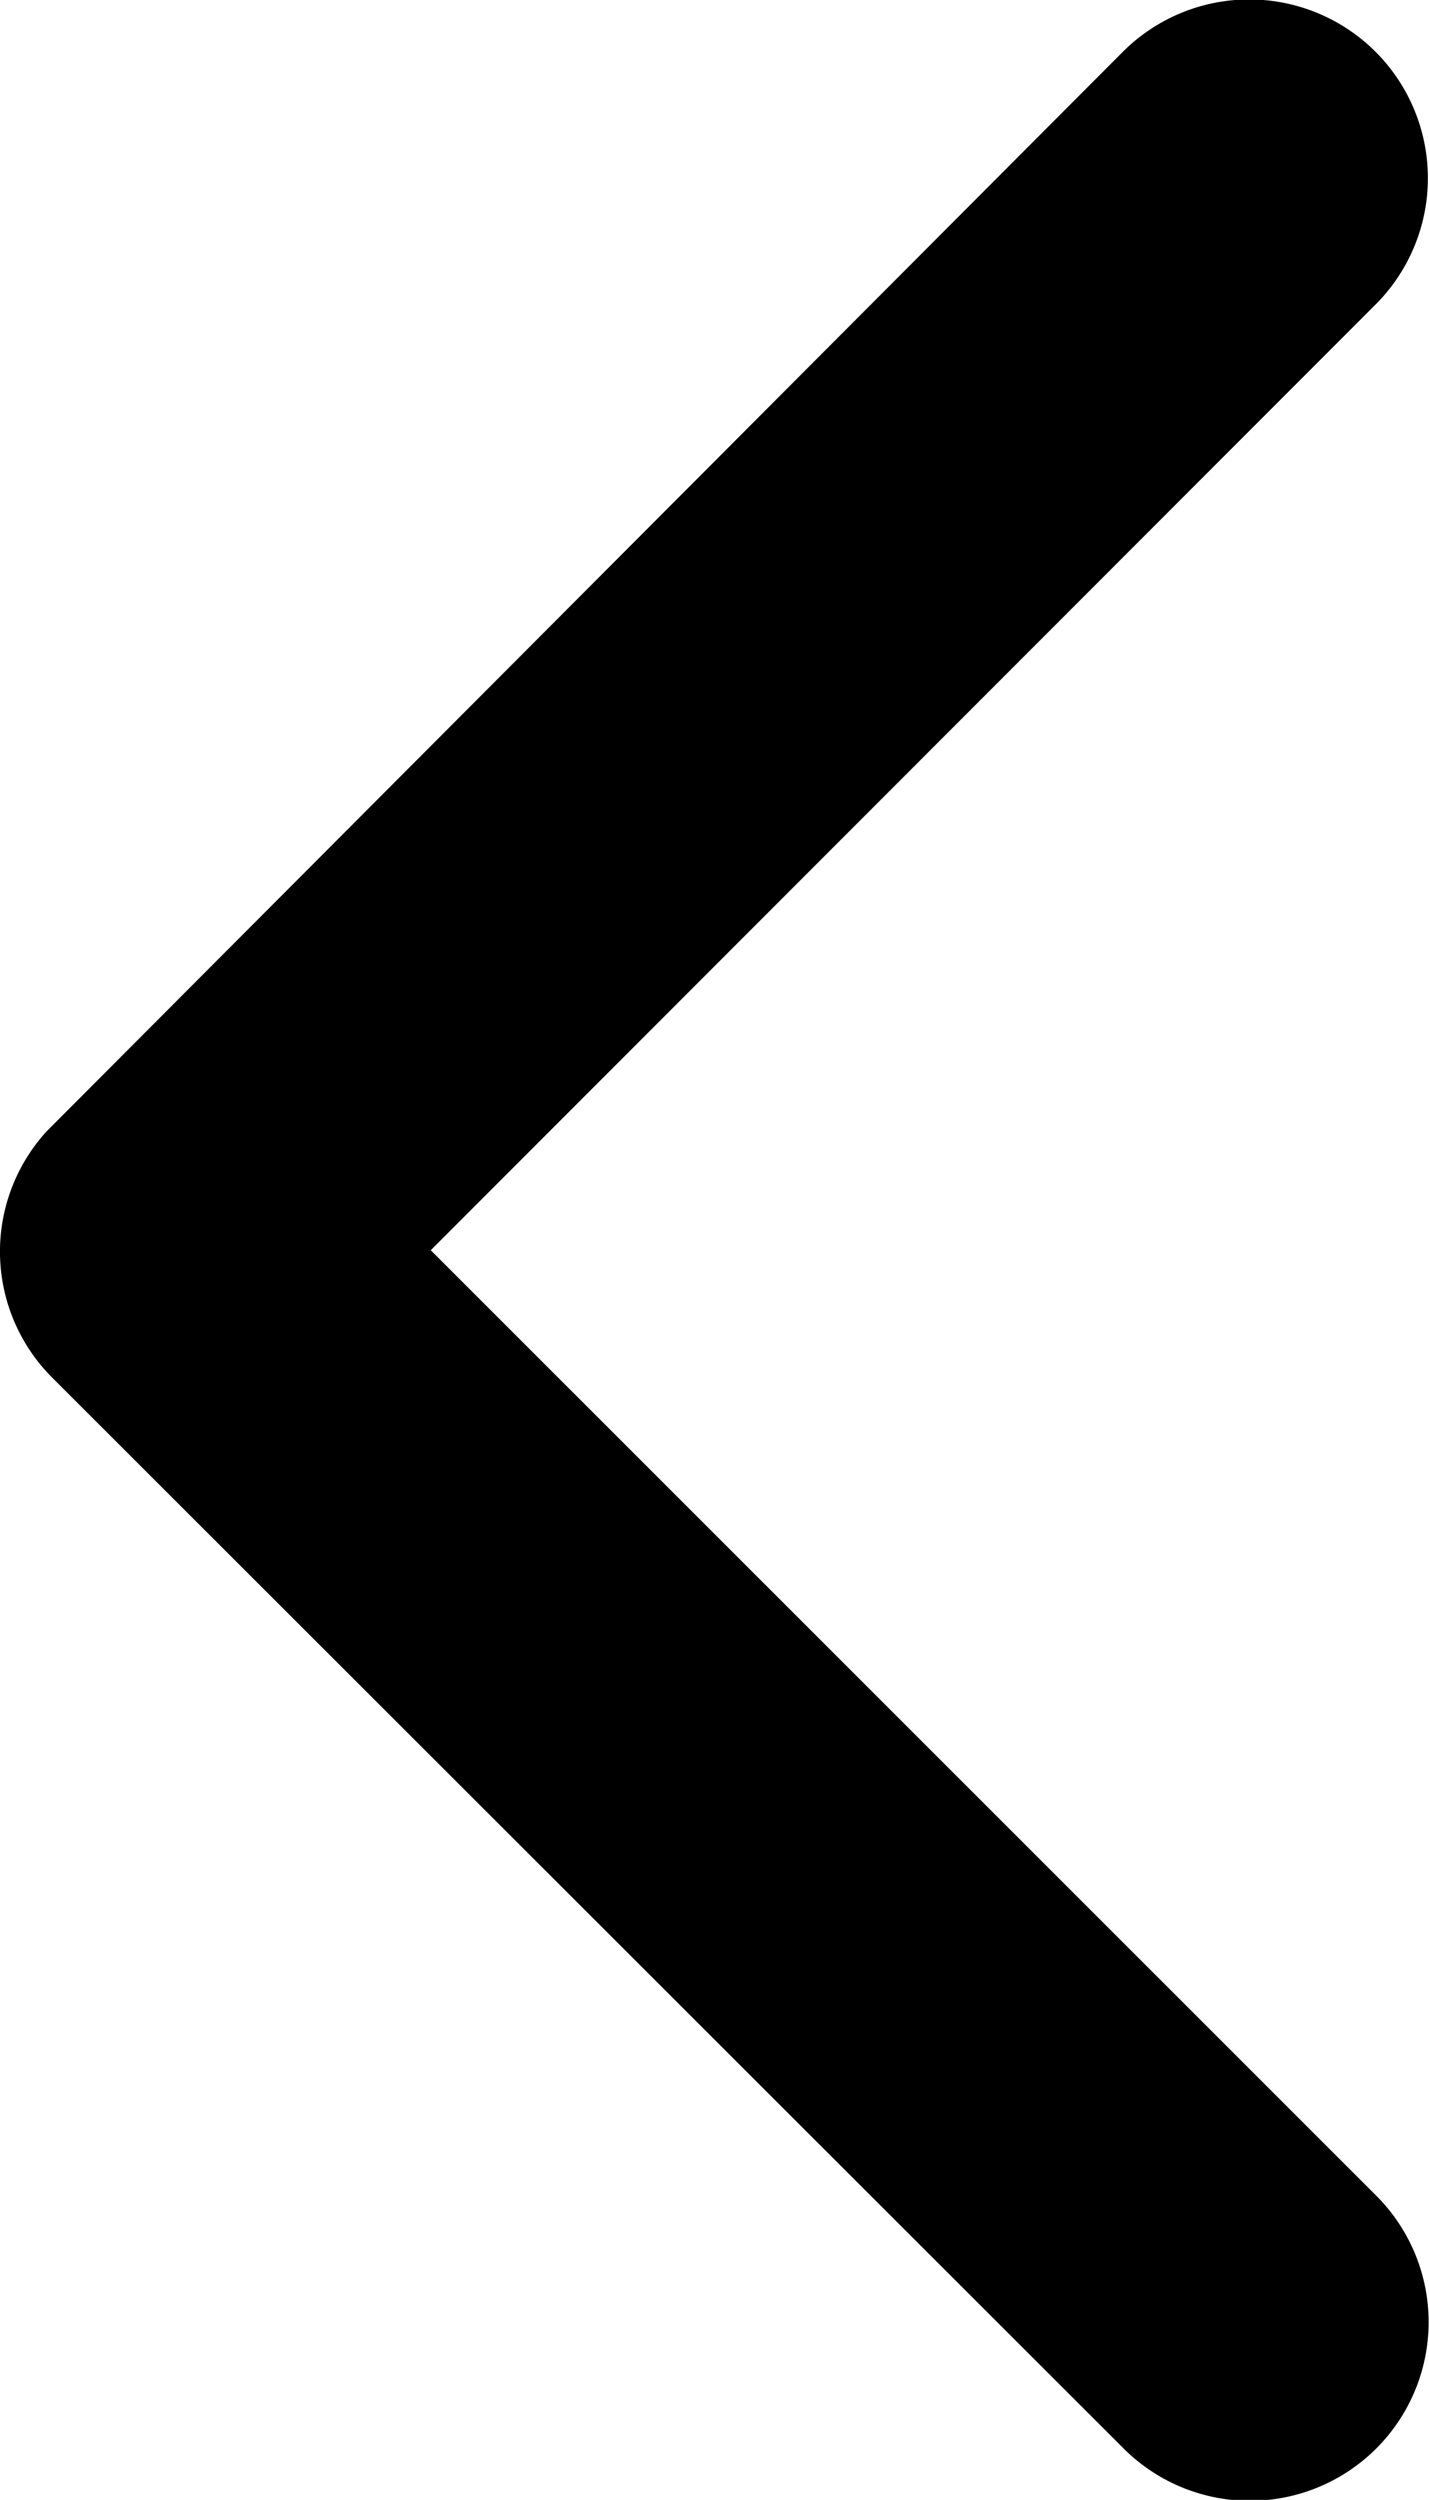 <svg xmlns="http://www.w3.org/2000/svg" width="7.753" height="13.561" viewBox="0 0 7.753 13.561">
  <path id="Icon_ionic-ios-arrow-up" data-name="Icon ionic-ios-arrow-up" d="M12.97,16.666,18.1,11.535a.969.969,0,1,1,1.369,1.373l-5.809,5.813a.967.967,0,0,1-1.336.028L6.47,12.912a.969.969,0,1,1,1.369-1.373Z" transform="translate(19.003 -6.188) rotate(90)"/>
</svg>
